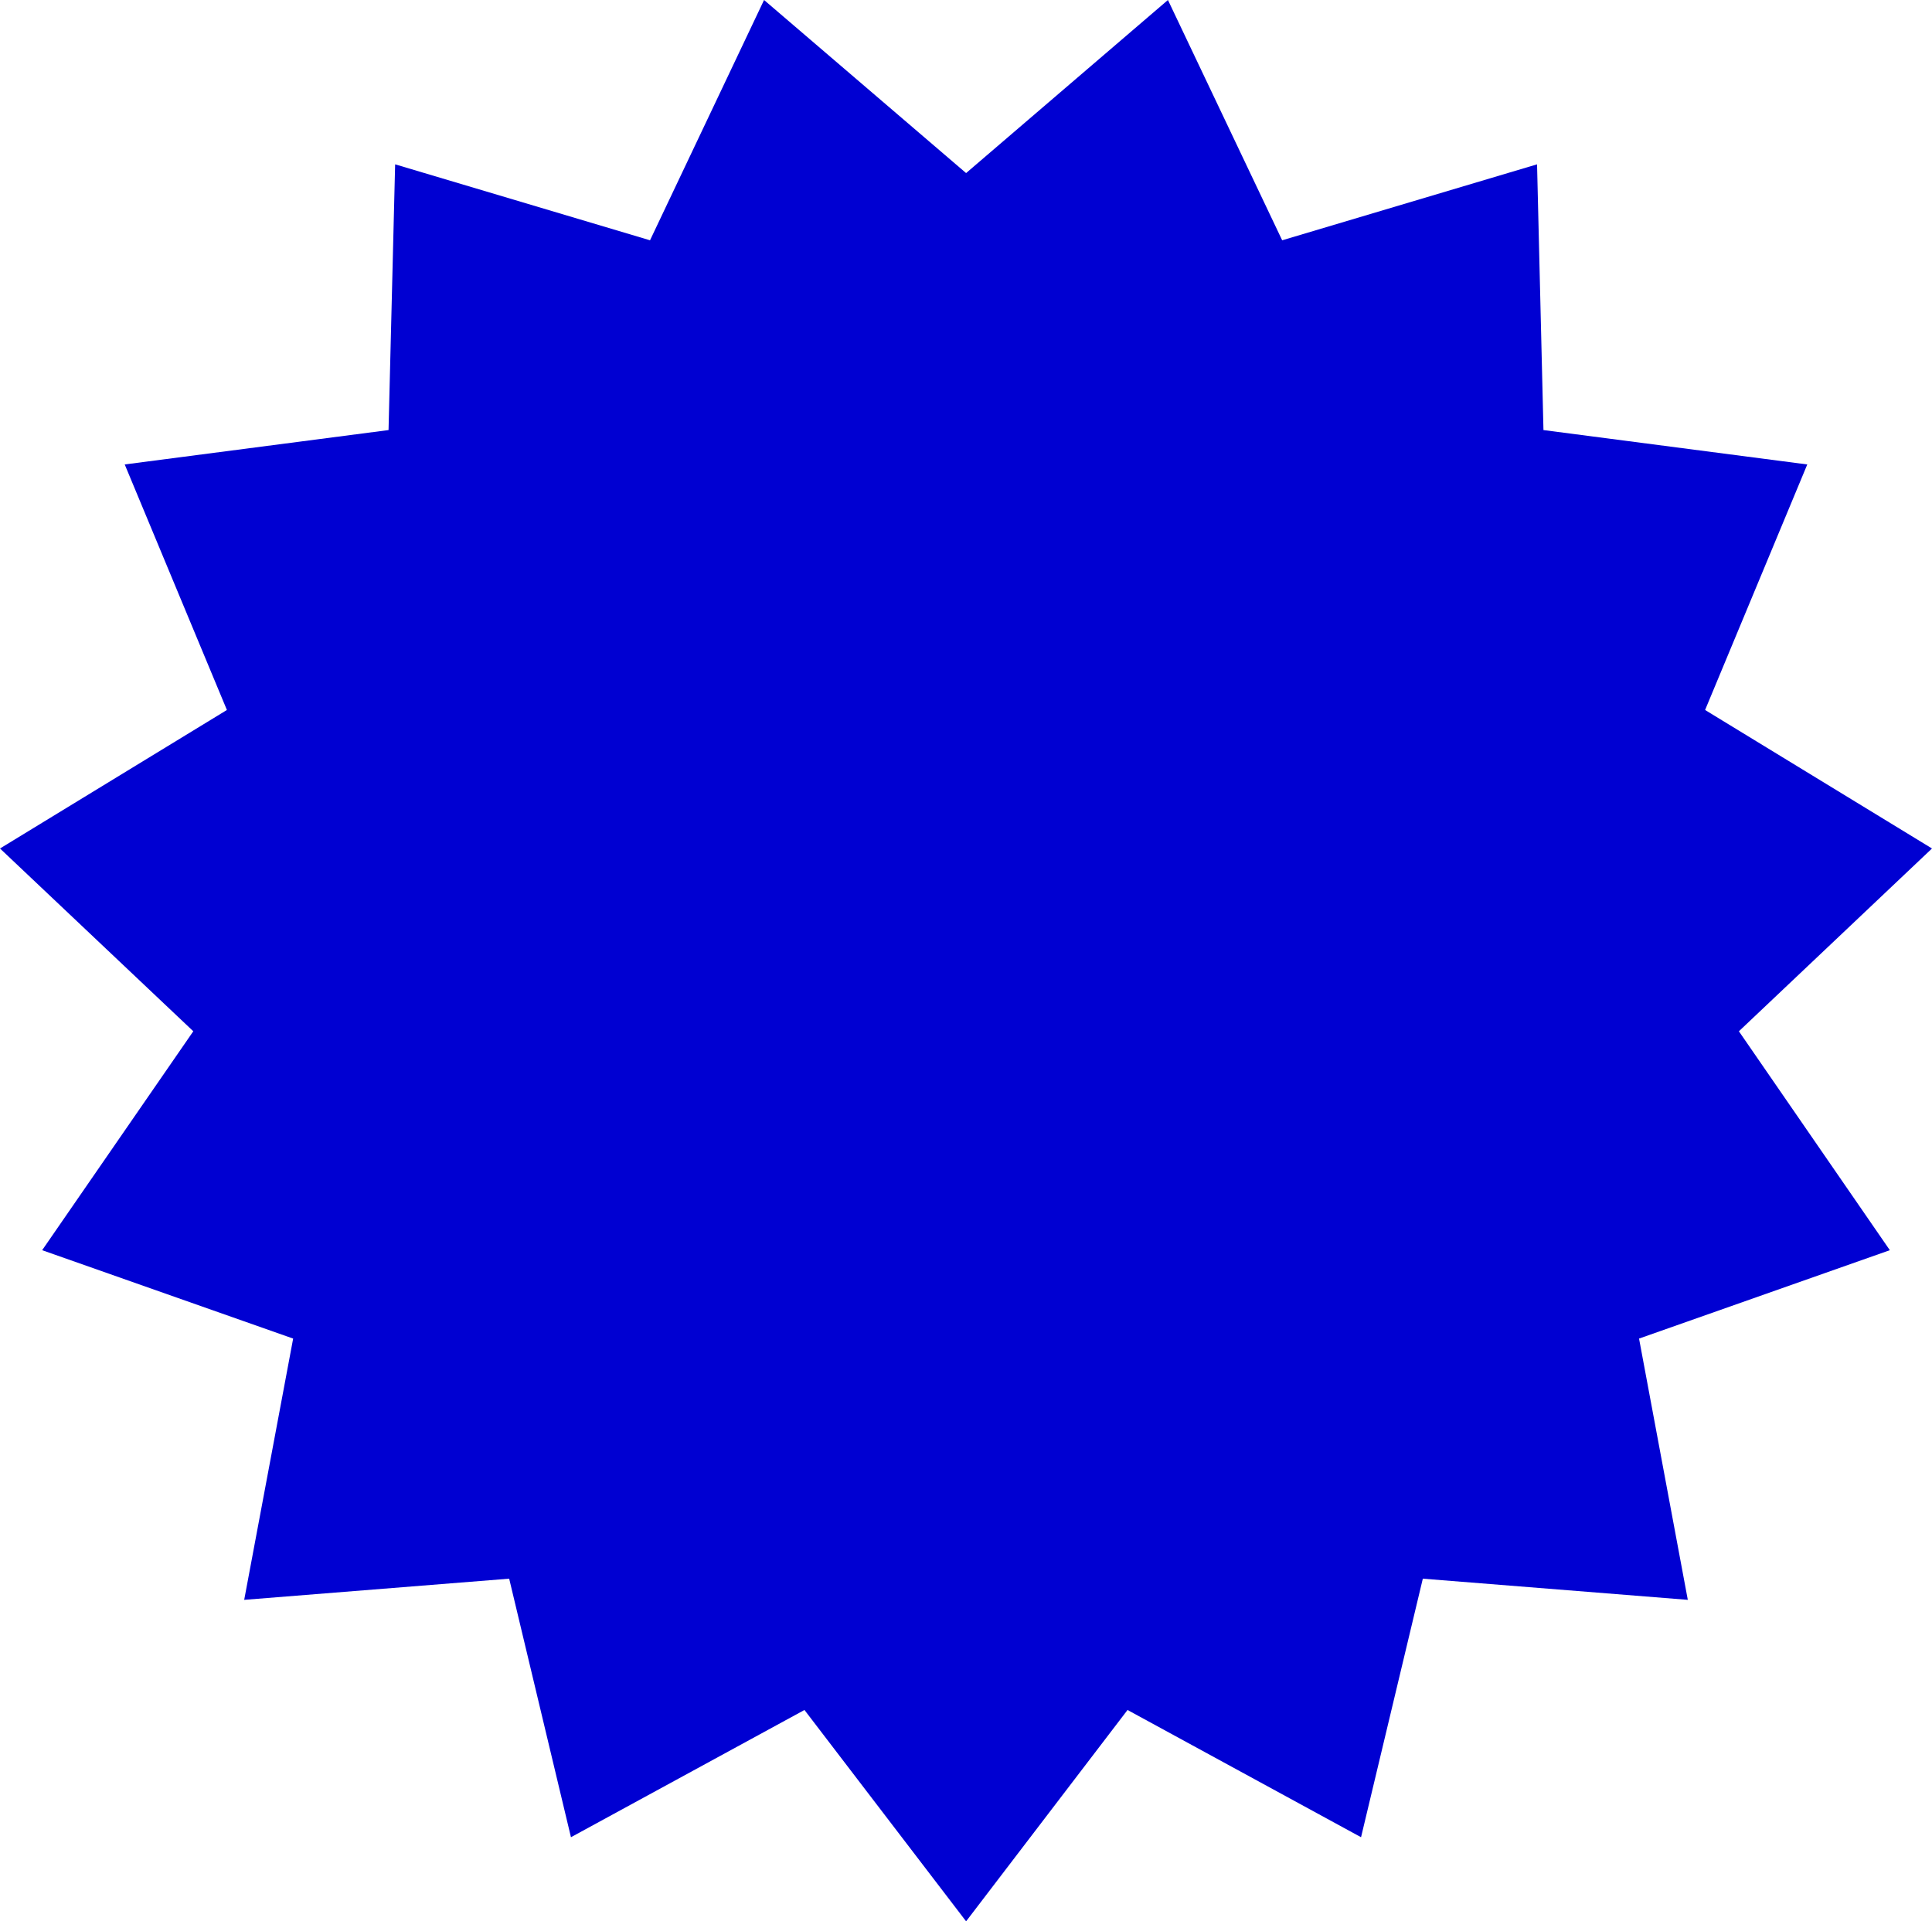 <?xml version="1.0" encoding="UTF-8"?>
<svg id="Capa_1" data-name="Capa 1" xmlns="http://www.w3.org/2000/svg" viewBox="0 0 99.45 98.91">
  <defs>
    <style>
      .cls-1 {
        fill: #0000d2;
        stroke-width: 0px;
      }
    </style>
  </defs>
  <polygon class="cls-1" points="49.73 8.91 60.12 0 66 12.37 79.12 8.46 79.45 22.14 93.03 23.91 87.77 36.55 99.45 43.68 89.51 53.09 97.28 64.36 84.37 68.91 86.88 82.36 73.24 81.27 70.06 94.58 58.04 88.03 49.73 98.91 41.41 88.03 29.39 94.58 26.21 81.27 12.57 82.36 15.09 68.91 2.17 64.36 9.95 53.09 0 43.68 11.68 36.55 6.42 23.91 20 22.14 20.34 8.46 33.46 12.37 39.33 0 49.73 8.91"/>
</svg>
